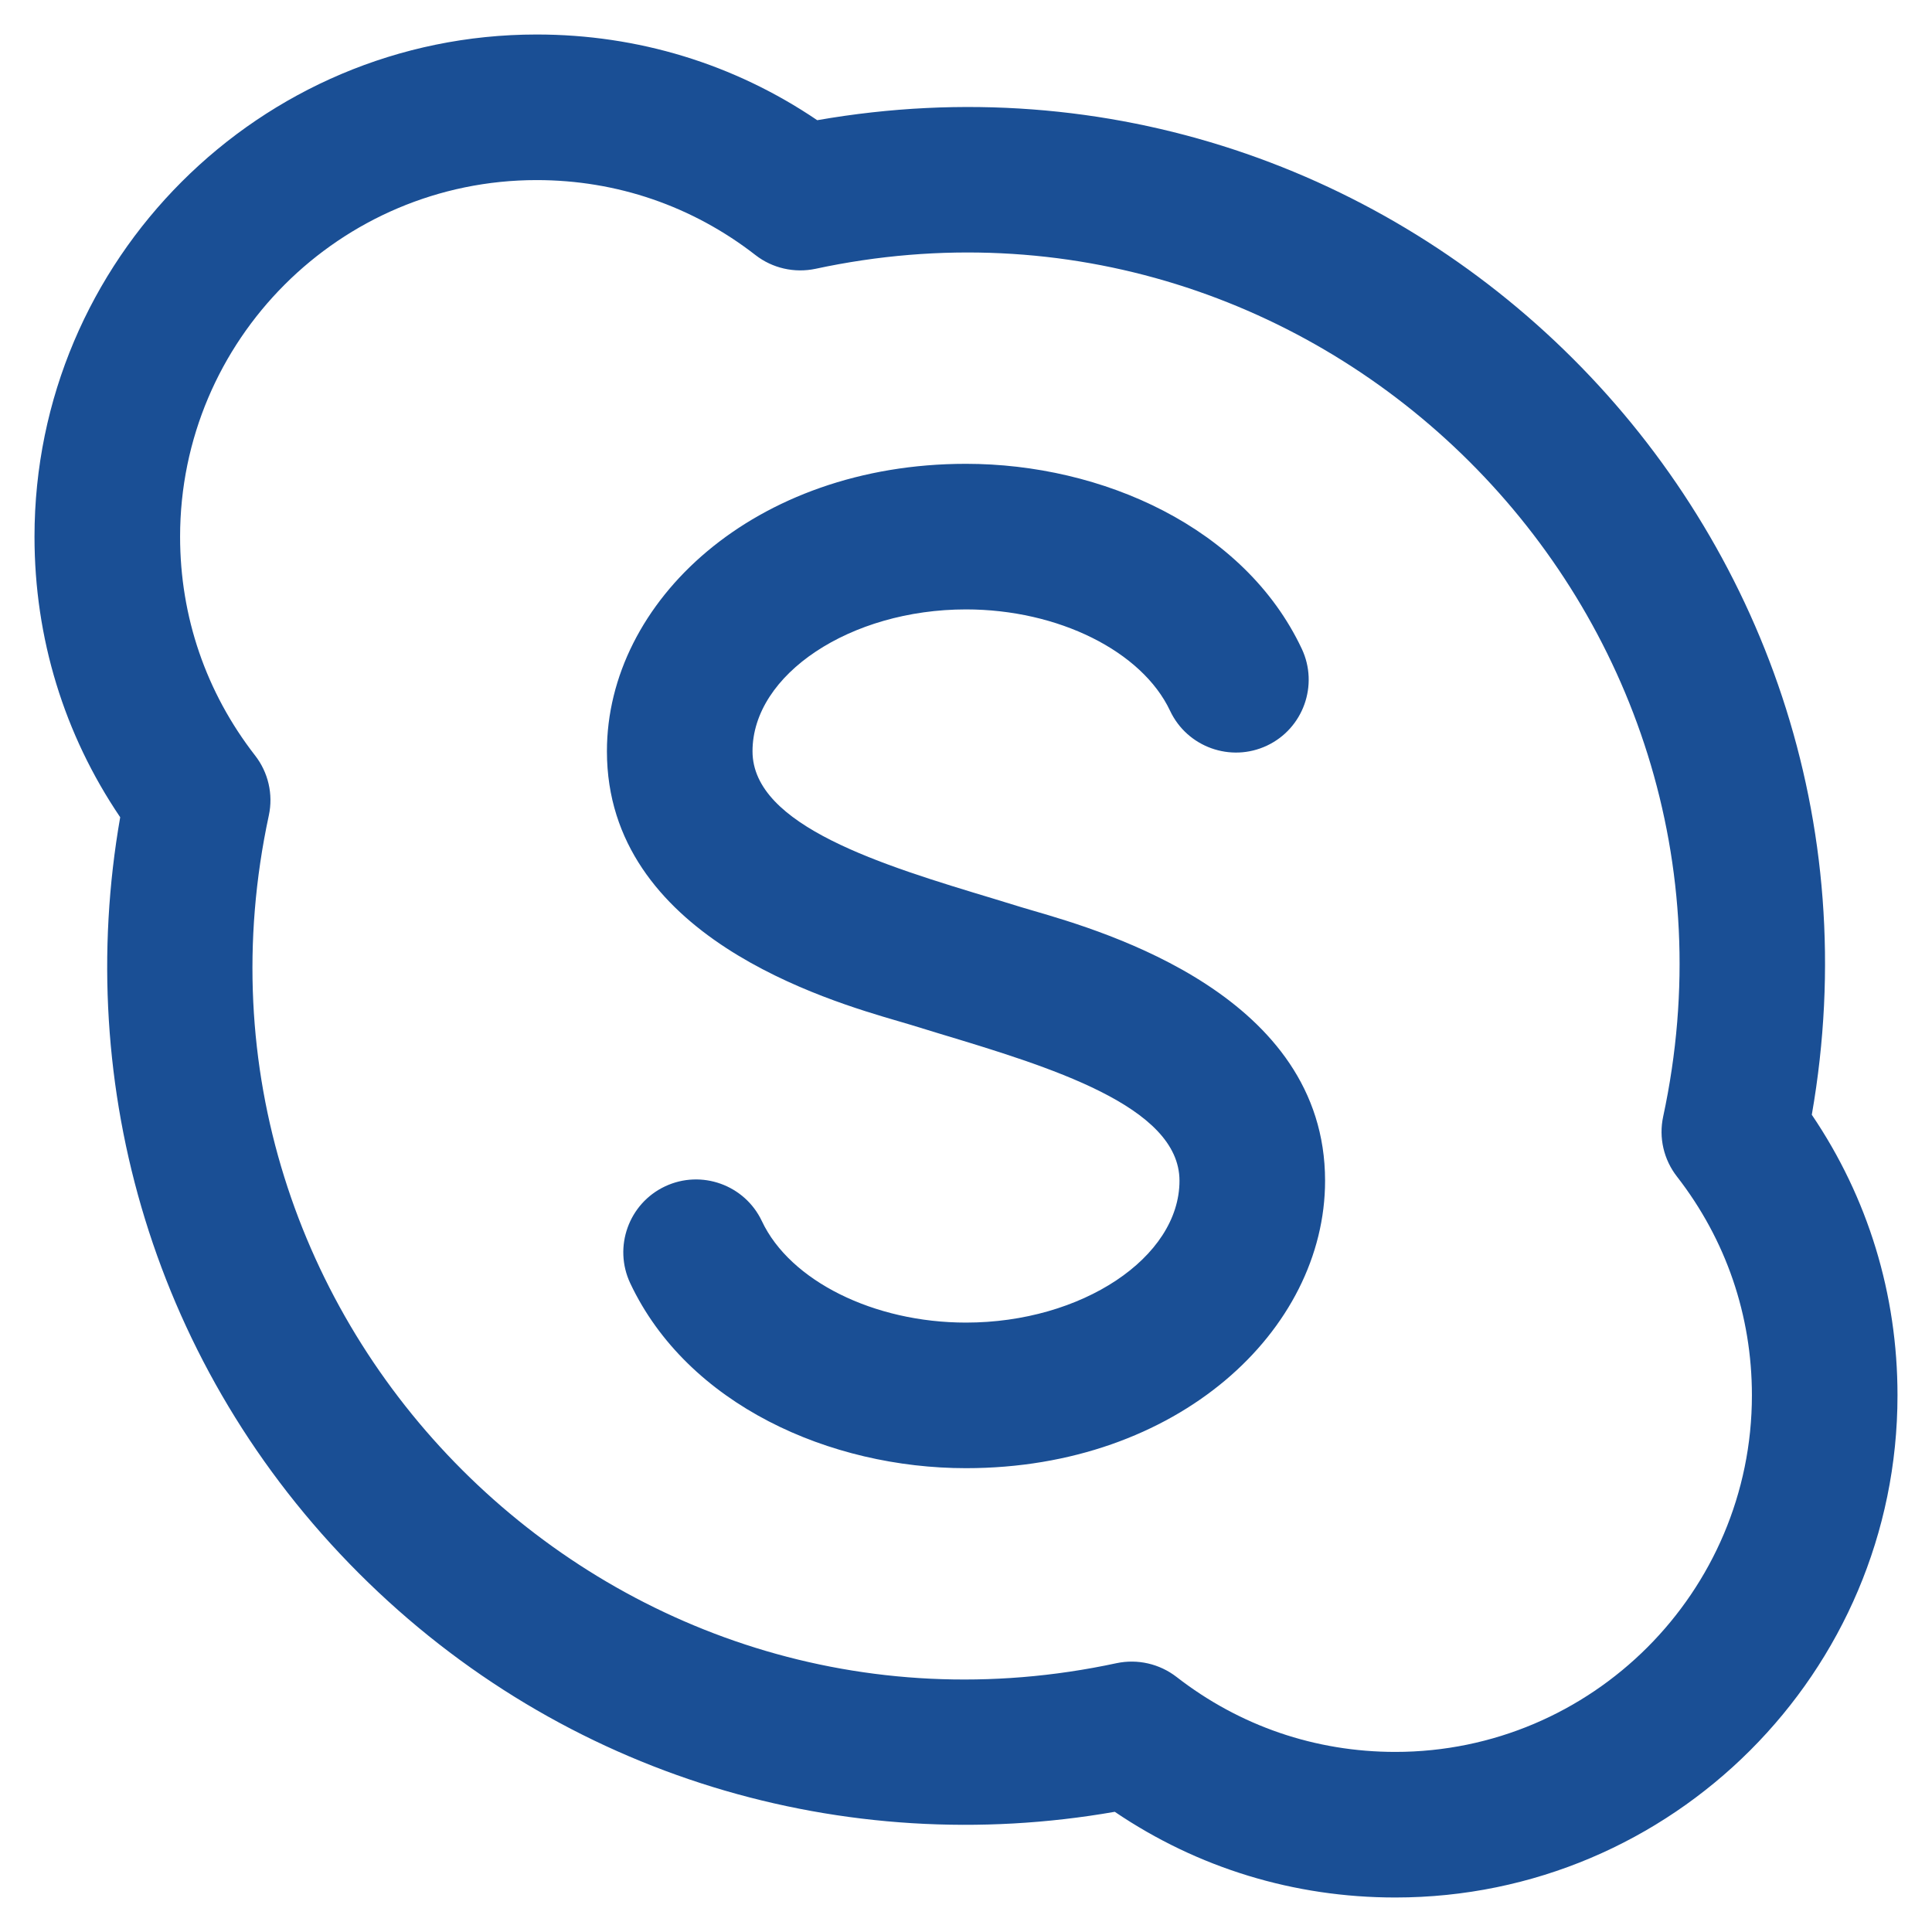 <svg width="14" height="14" viewBox="0 0 14 14" fill="none" xmlns="http://www.w3.org/2000/svg">
<path fill-rule="evenodd" clip-rule="evenodd" d="M10.111 13.75C9.377 13.75 8.679 13.536 8.078 13.129C6.13 13.47 4.085 12.885 2.6 11.4C1.116 9.916 0.53 7.871 0.871 5.922C0.464 5.321 0.25 4.623 0.25 3.889C0.25 1.882 1.882 0.25 3.889 0.25C4.623 0.25 5.321 0.464 5.922 0.871C10.168 0.129 13.874 3.816 13.129 8.078C13.536 8.679 13.75 9.377 13.75 10.111C13.75 12.118 12.118 13.75 10.111 13.75ZM8.526 12.152C8.983 12.507 9.531 12.695 10.111 12.695C11.536 12.695 12.695 11.536 12.695 10.111C12.695 9.531 12.507 8.983 12.152 8.526C12.056 8.403 12.019 8.244 12.052 8.091C12.843 4.411 9.564 1.162 5.909 1.948C5.757 1.98 5.597 1.944 5.474 1.848C5.017 1.493 4.469 1.305 3.889 1.305C2.464 1.305 1.305 2.464 1.305 3.889C1.305 4.469 1.493 5.017 1.848 5.474C1.944 5.597 1.981 5.756 1.948 5.909C1.159 9.581 4.428 12.839 8.091 12.052C8.243 12.02 8.402 12.056 8.526 12.152ZM7.486 6.599C8.012 6.752 9.602 7.217 9.602 8.556C9.602 9.641 8.534 10.639 7 10.639C6.014 10.639 4.982 10.179 4.567 9.299C4.443 9.036 4.556 8.721 4.819 8.597C5.082 8.473 5.397 8.586 5.521 8.849C5.725 9.282 6.333 9.584 7 9.584C7.838 9.584 8.547 9.113 8.547 8.556C8.547 8.015 7.603 7.73 6.801 7.488C6.734 7.467 6.667 7.447 6.602 7.427C6.577 7.42 6.548 7.411 6.514 7.401C5.988 7.248 4.398 6.783 4.398 5.444C4.398 4.359 5.466 3.361 7 3.361C7.986 3.361 9.018 3.821 9.433 4.701C9.557 4.964 9.444 5.279 9.181 5.403C8.918 5.527 8.603 5.414 8.479 5.151C8.275 4.718 7.667 4.416 7 4.416C6.162 4.416 5.453 4.887 5.453 5.444C5.453 5.985 6.397 6.27 7.199 6.512C7.266 6.533 7.333 6.553 7.398 6.573C7.423 6.58 7.452 6.589 7.486 6.599Z" fill="#1A4F95"/>
</svg>
